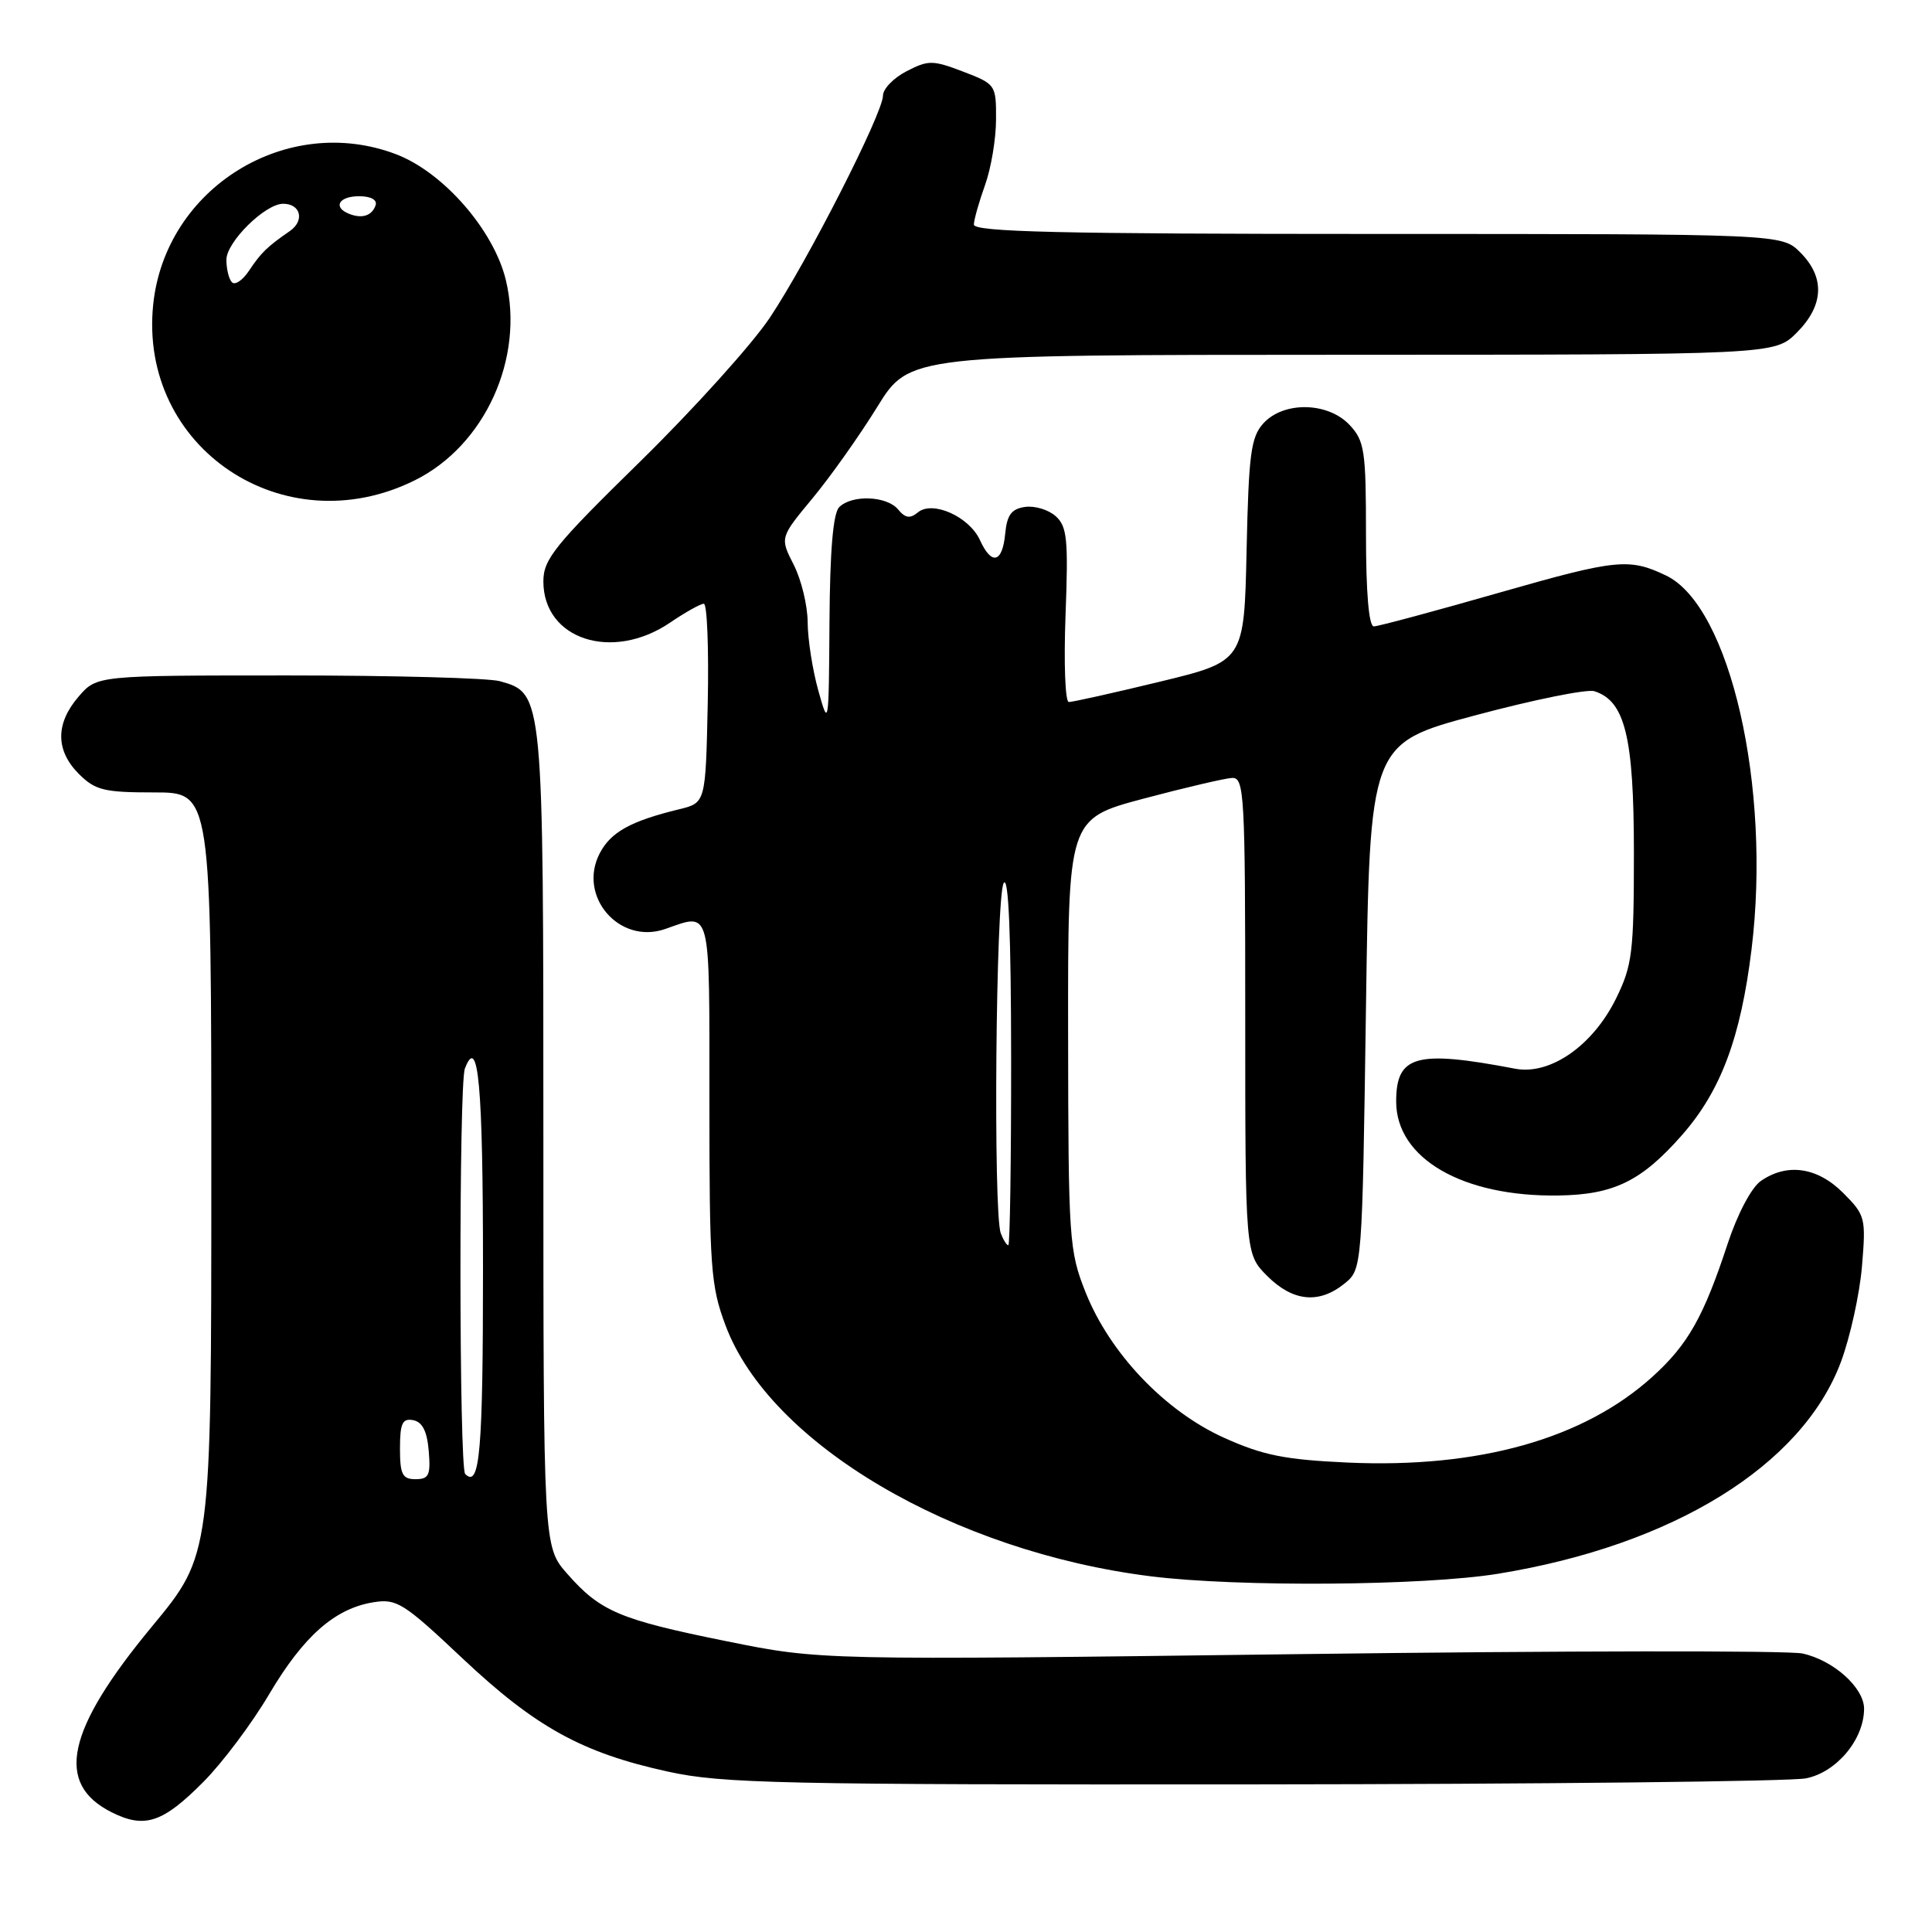 <?xml version="1.0" encoding="UTF-8" standalone="no"?>
<!DOCTYPE svg PUBLIC "-//W3C//DTD SVG 1.1//EN" "http://www.w3.org/Graphics/SVG/1.1/DTD/svg11.dtd" >
<svg xmlns="http://www.w3.org/2000/svg" xmlns:xlink="http://www.w3.org/1999/xlink" version="1.1" viewBox="0 0 256 256">
 <g >
 <path fill="currentColor"
d=" M 26.98 236.08 C 29.48 233.56 33.39 228.35 35.66 224.50 C 40.22 216.79 44.36 213.14 49.47 212.31 C 52.57 211.81 53.46 212.37 61.30 219.76 C 70.97 228.86 77.14 232.27 88.52 234.75 C 95.70 236.33 103.45 236.49 166.00 236.44 C 204.23 236.41 237.21 236.05 239.30 235.64 C 243.35 234.84 246.99 230.49 247.00 226.42 C 247.00 223.64 242.96 220.00 238.85 219.10 C 237.01 218.69 206.98 218.73 172.11 219.18 C 108.72 219.99 108.72 219.99 96.26 217.47 C 82.08 214.60 79.55 213.53 75.15 208.52 C 72.00 204.93 72.00 204.93 72.00 150.92 C 72.00 91.81 72.01 91.88 66.23 90.26 C 64.73 89.84 52.10 89.50 38.16 89.50 C 12.83 89.50 12.83 89.50 10.41 92.31 C 7.33 95.89 7.35 99.44 10.45 102.55 C 12.63 104.72 13.78 105.00 20.45 105.00 C 28.00 105.00 28.00 105.00 28.00 155.51 C 28.00 206.02 28.00 206.02 20.17 215.48 C 8.78 229.23 7.23 236.35 14.80 240.14 C 19.17 242.33 21.57 241.54 26.98 236.08 Z  M 198.50 208.53 C 221.69 204.76 238.79 194.20 243.93 180.47 C 245.15 177.19 246.41 171.49 246.72 167.81 C 247.26 161.36 247.17 161.02 244.22 158.06 C 240.80 154.64 236.78 154.07 233.30 156.50 C 232.07 157.37 230.23 160.85 228.94 164.75 C 225.73 174.52 223.67 178.16 218.93 182.45 C 209.83 190.67 195.95 194.57 178.62 193.80 C 170.28 193.42 167.39 192.85 162.21 190.52 C 154.37 186.99 147.07 179.33 143.85 171.25 C 141.66 165.74 141.56 164.32 141.53 137.00 C 141.50 108.50 141.50 108.50 151.50 105.83 C 157.00 104.37 162.29 103.13 163.25 103.08 C 164.88 103.01 165.00 105.14 165.00 134.58 C 165.00 166.15 165.00 166.15 167.92 169.08 C 171.32 172.47 174.77 172.81 178.14 170.09 C 180.50 168.18 180.50 168.18 181.00 133.35 C 181.50 98.53 181.50 98.53 195.50 94.78 C 203.20 92.72 210.29 91.28 211.26 91.59 C 215.33 92.87 216.50 97.65 216.50 113.00 C 216.50 126.24 216.29 127.92 214.13 132.32 C 211.05 138.56 205.41 142.49 200.77 141.61 C 187.63 139.10 185.00 139.83 185.00 145.96 C 185.00 153.50 193.80 158.60 206.50 158.41 C 213.84 158.30 217.50 156.51 222.85 150.43 C 228.01 144.57 230.65 137.53 232.09 125.78 C 234.72 104.28 229.24 80.33 220.76 76.26 C 215.88 73.92 214.17 74.10 198.88 78.47 C 190.19 80.96 182.61 83.00 182.04 83.00 C 181.38 83.00 181.00 78.55 181.00 70.81 C 181.00 59.68 180.81 58.43 178.83 56.31 C 175.95 53.25 170.08 53.15 167.40 56.10 C 165.75 57.93 165.46 60.13 165.18 72.91 C 164.86 87.62 164.86 87.62 153.68 90.33 C 147.53 91.82 142.11 93.03 141.62 93.02 C 141.14 93.01 140.95 87.82 141.19 81.49 C 141.57 71.48 141.40 69.77 139.90 68.41 C 138.94 67.54 137.12 66.99 135.83 67.17 C 134.02 67.43 133.43 68.22 133.19 70.75 C 132.82 74.60 131.39 74.95 129.85 71.57 C 128.43 68.46 123.57 66.28 121.63 67.89 C 120.59 68.75 119.96 68.66 119.01 67.51 C 117.51 65.70 112.88 65.52 111.20 67.20 C 110.39 68.01 109.97 72.96 109.91 82.45 C 109.82 96.25 109.80 96.41 108.43 91.50 C 107.66 88.75 107.03 84.68 107.02 82.46 C 107.01 80.24 106.18 76.81 105.17 74.83 C 103.34 71.24 103.34 71.24 107.66 66.03 C 110.04 63.16 113.90 57.71 116.24 53.92 C 120.50 47.02 120.50 47.02 177.83 47.01 C 235.15 47.00 235.15 47.00 238.08 44.08 C 241.68 40.47 241.85 36.76 238.55 33.45 C 236.09 31.00 236.09 31.00 182.55 31.00 C 140.35 31.00 129.01 30.73 129.04 29.75 C 129.07 29.06 129.74 26.70 130.53 24.50 C 131.32 22.30 131.98 18.40 131.98 15.83 C 132.00 11.24 131.93 11.14 127.62 9.49 C 123.58 7.95 123.01 7.95 120.12 9.44 C 118.41 10.32 117.00 11.78 117.00 12.66 C 117.00 14.99 107.01 34.60 102.01 42.09 C 99.66 45.62 91.94 54.17 84.87 61.11 C 73.48 72.26 72.00 74.10 72.00 77.04 C 72.00 84.74 81.13 87.70 88.79 82.50 C 90.81 81.13 92.82 80.00 93.26 80.00 C 93.70 80.00 93.93 85.93 93.78 93.19 C 93.50 106.38 93.50 106.38 90.00 107.23 C 83.55 108.80 80.92 110.26 79.46 113.08 C 76.51 118.78 82.08 125.21 88.13 123.10 C 94.29 120.96 94.00 119.84 94.00 145.96 C 94.00 167.98 94.17 170.39 96.14 175.63 C 101.99 191.29 126.25 205.59 152.50 208.87 C 164.03 210.31 188.65 210.13 198.50 208.53 Z  M 54.99 63.63 C 64.27 59.01 69.51 47.46 67.03 37.12 C 65.44 30.51 58.76 22.84 52.51 20.45 C 38.03 14.92 21.90 24.89 20.30 40.35 C 18.34 59.34 37.63 72.27 54.99 63.63 Z  M 53.00 191.93 C 53.00 188.59 53.32 187.91 54.75 188.18 C 55.97 188.42 56.59 189.64 56.81 192.26 C 57.08 195.47 56.83 196.00 55.06 196.00 C 53.32 196.00 53.00 195.37 53.00 191.93 Z  M 61.64 195.31 C 60.83 194.49 60.79 143.70 61.60 141.59 C 63.38 136.95 64.00 143.75 64.00 168.00 C 64.00 192.39 63.58 197.25 61.64 195.31 Z  M 132.61 163.42 C 131.59 160.78 131.95 118.62 133.00 117.00 C 133.64 116.01 133.97 123.90 133.98 140.25 C 133.99 153.86 133.82 165.00 133.61 165.00 C 133.39 165.00 132.94 164.29 132.61 163.42 Z  M 30.74 37.41 C 30.33 37.00 30.00 35.66 30.00 34.42 C 30.00 32.07 35.13 27.00 37.52 27.00 C 39.85 27.00 40.40 29.24 38.40 30.62 C 35.38 32.71 34.60 33.47 32.99 35.88 C 32.16 37.13 31.15 37.82 30.74 37.41 Z  M 46.25 28.33 C 44.07 27.46 44.90 26.00 47.58 26.00 C 49.13 26.00 50.01 26.48 49.77 27.19 C 49.30 28.59 47.98 29.02 46.25 28.33 Z "/>
</g>
</svg>
